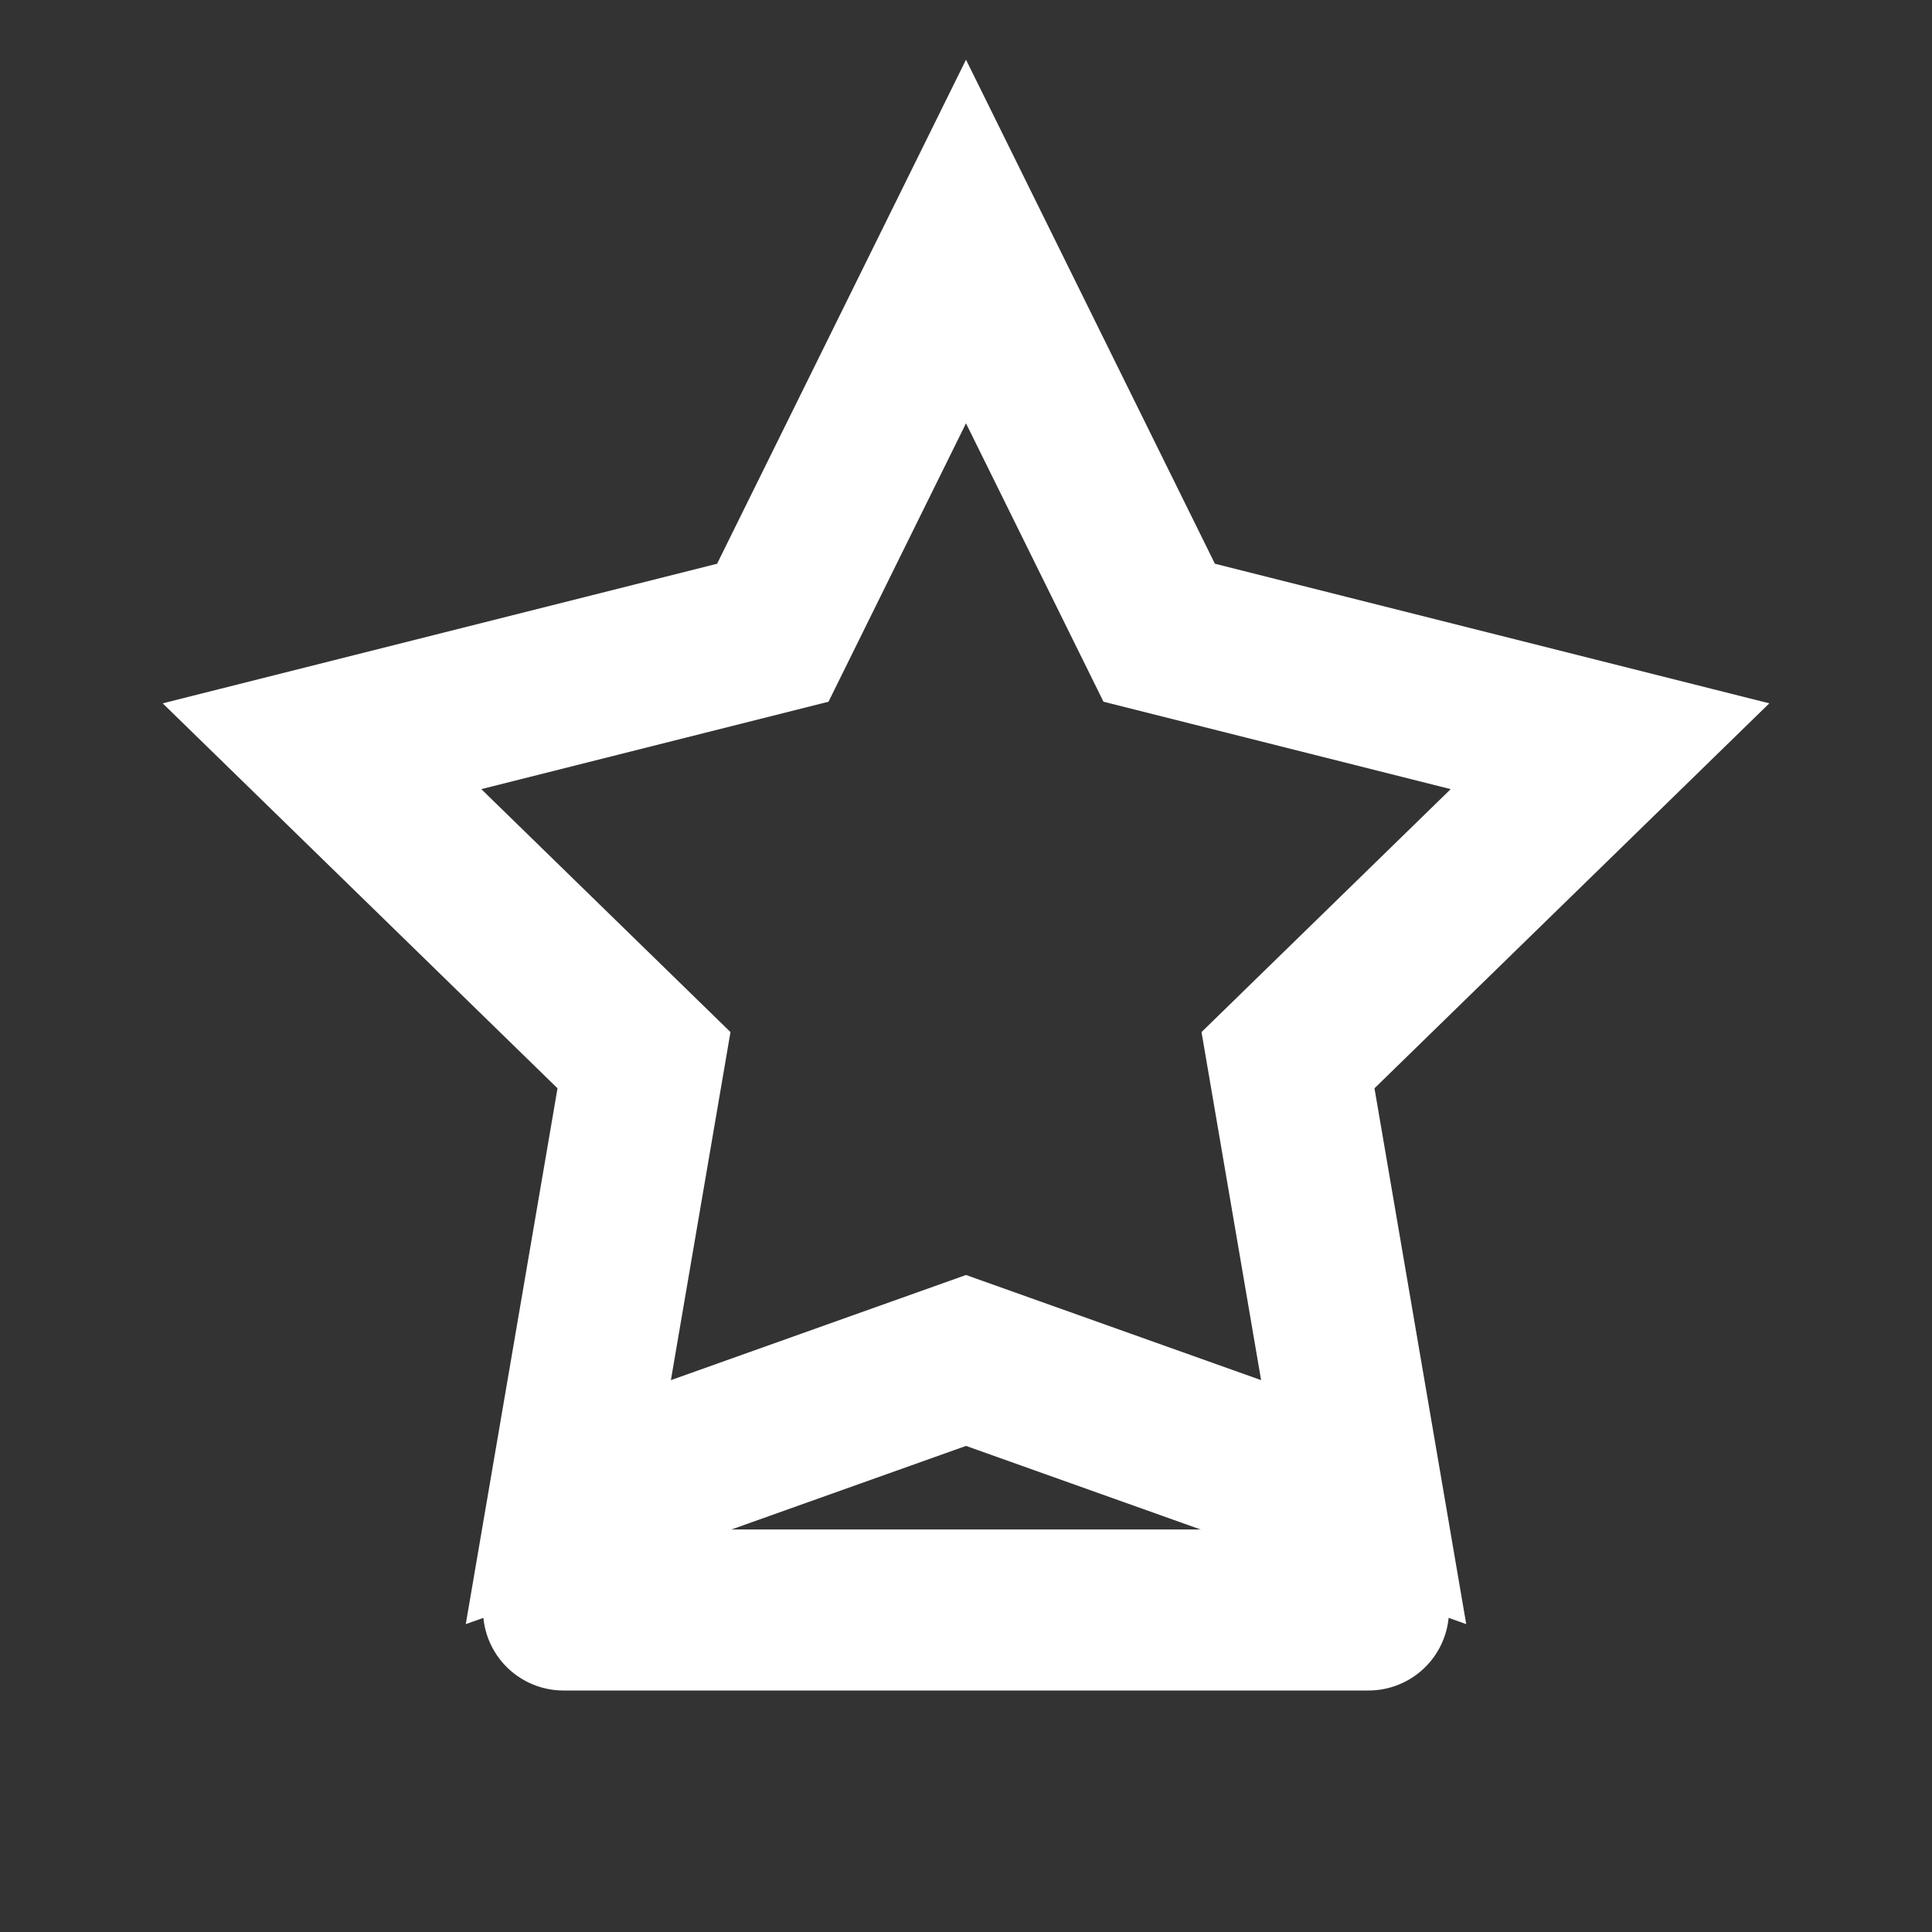 <svg width="24" height="24" viewBox="0 0 24 24" fill="none" xmlns="http://www.w3.org/2000/svg">
  <rect x="0" y="0" width="24" height="24" fill="#333333" stroke="none"/>
  <path d="M12 3l2.4 4.86L20 9.27l-4 3.9.94 5.49L12 16.9l-4.94 1.76L8 13.17 4 9.27l5.6-1.41L12 3z" stroke="white" stroke-width="2" fill="none"/>
  <path d="M7 20h10" stroke="white" stroke-width="2" stroke-linecap="round"/>
</svg>




